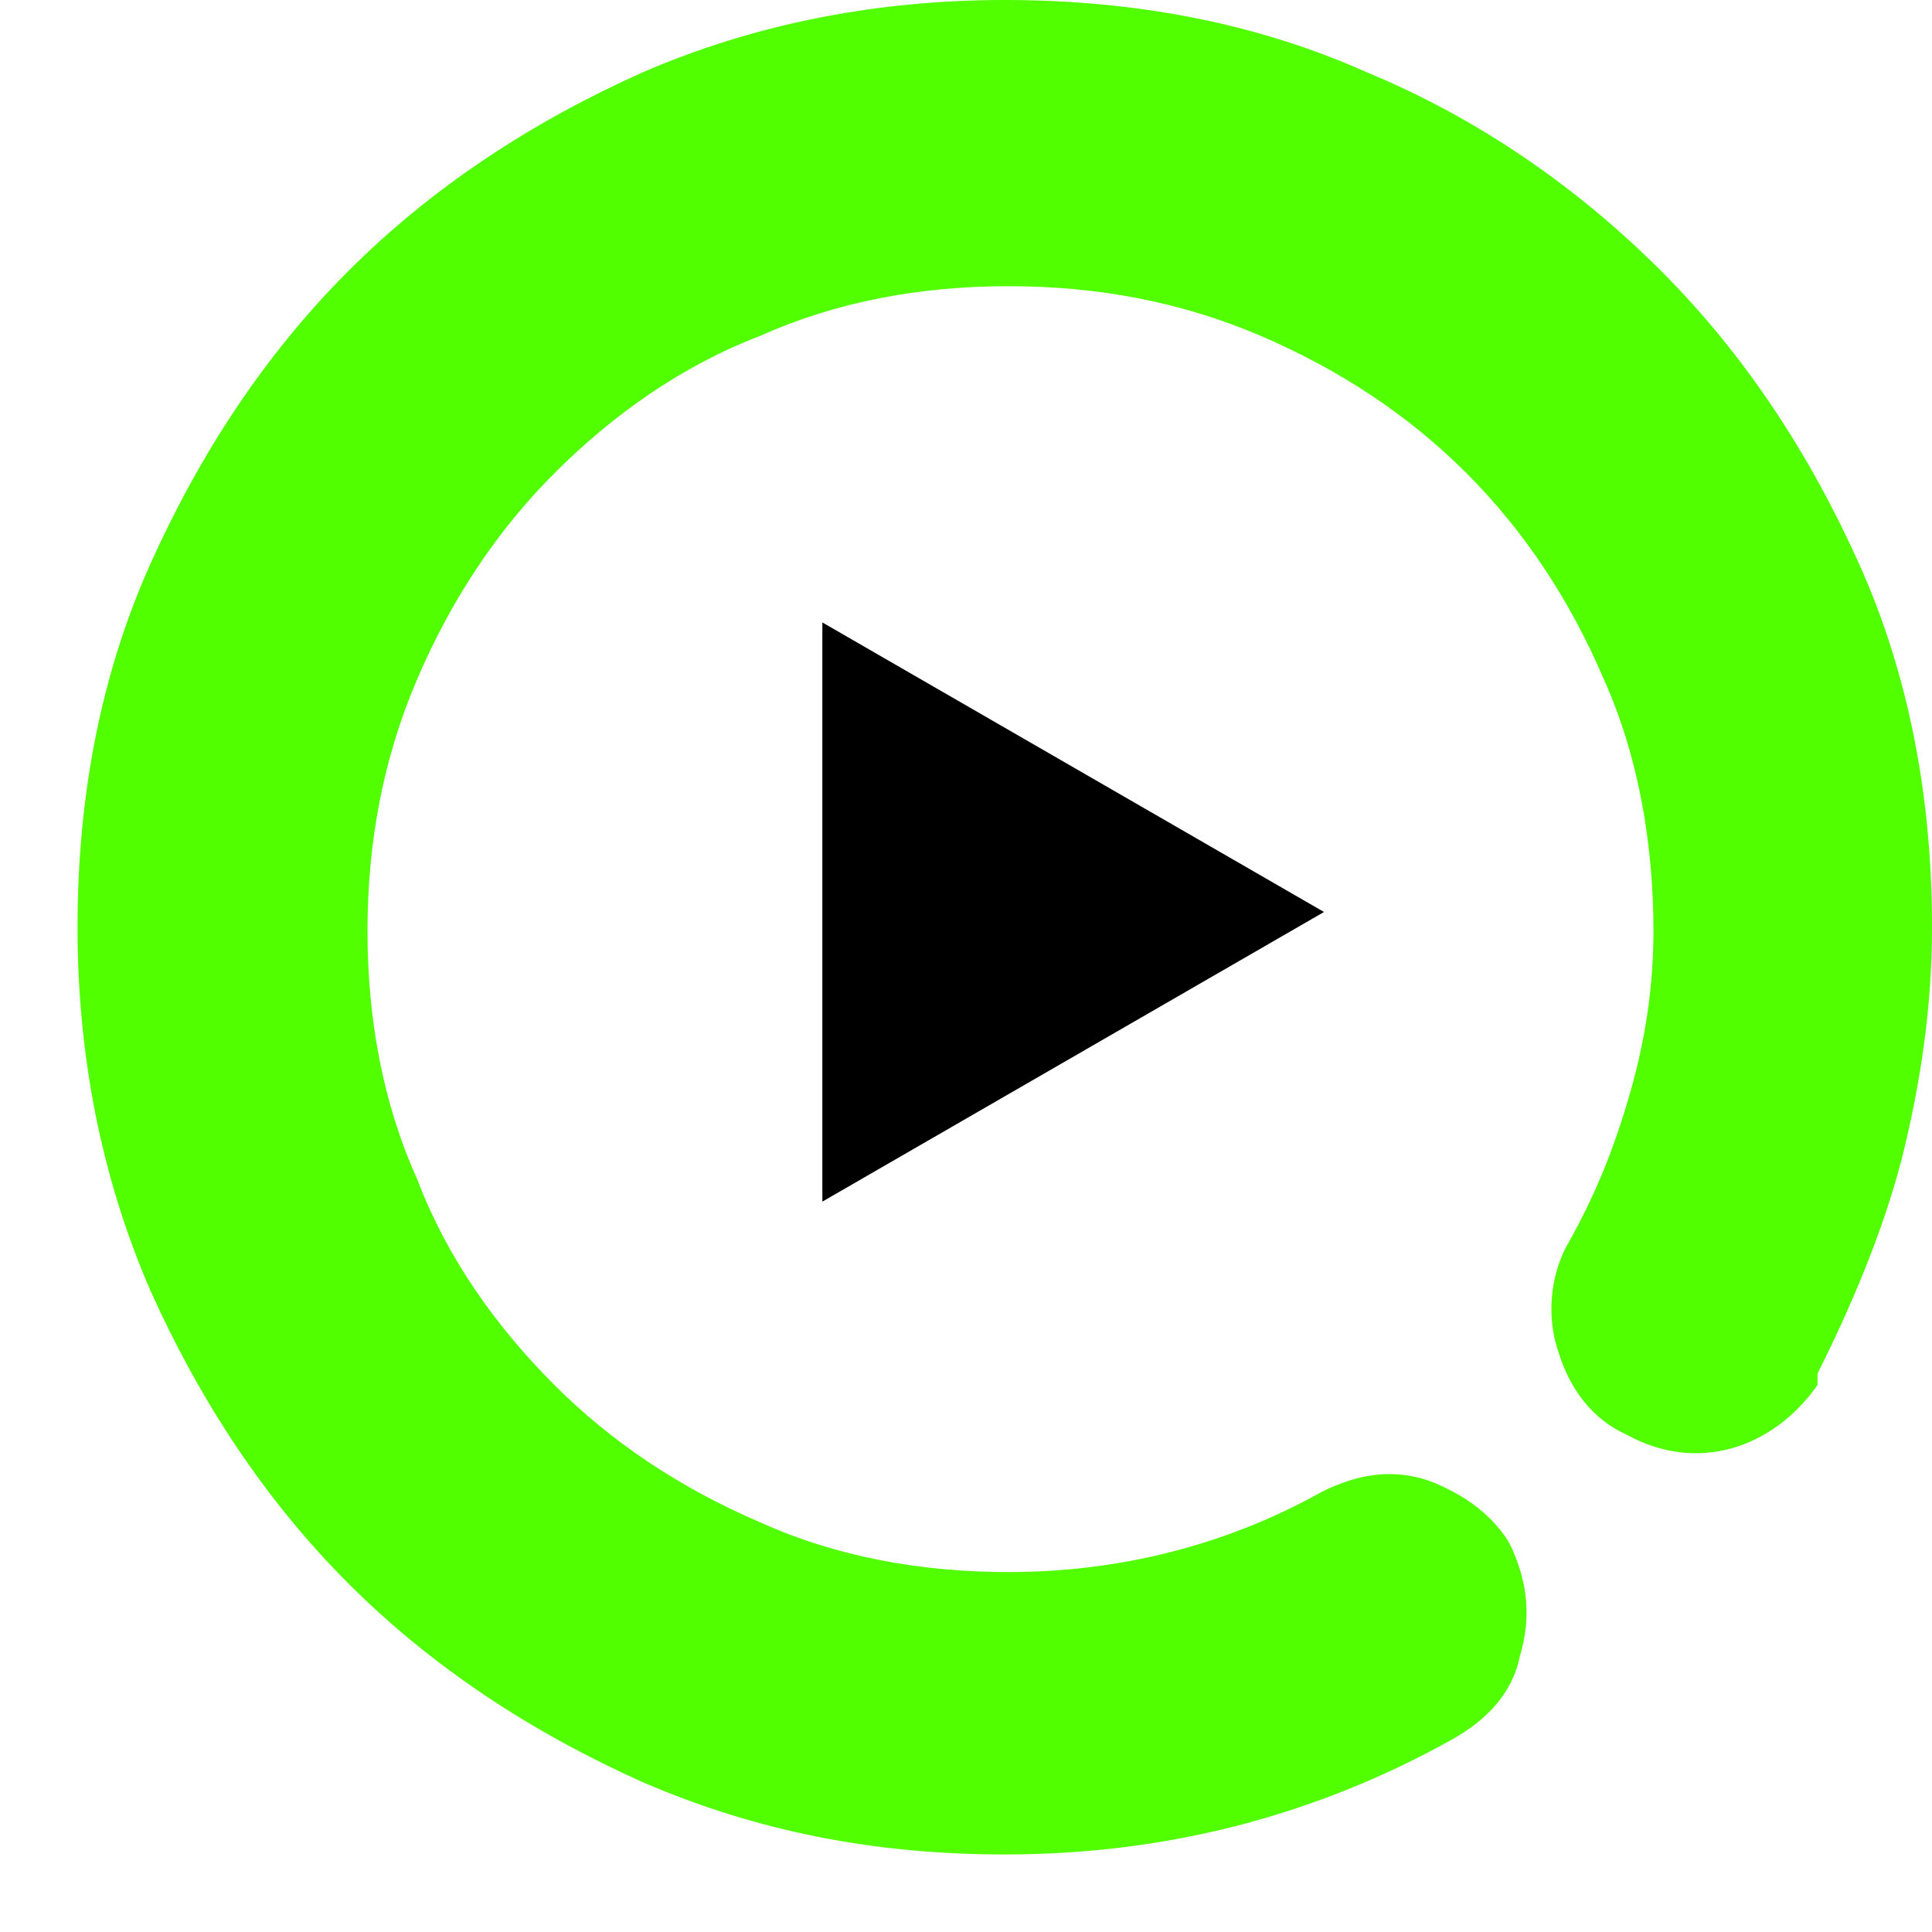 <svg width="23" height="23" viewBox="0 0 23 23" fill="none" xmlns="http://www.w3.org/2000/svg">
<path d="M1.786 15.354C2.377 16.671 3.149 17.852 4.148 18.852C5.148 19.851 6.329 20.623 7.646 21.214C9.009 21.804 10.417 22.077 11.961 22.077C13.869 22.077 15.641 21.623 17.276 20.714C17.685 20.487 18.003 20.169 18.094 19.715C18.23 19.261 18.185 18.852 18.003 18.443L17.958 18.352C17.731 17.989 17.367 17.762 17.004 17.625C16.595 17.489 16.186 17.534 15.732 17.762C14.596 18.397 13.324 18.715 12.007 18.715C10.962 18.715 9.963 18.534 9.054 18.125C8.1 17.716 7.283 17.171 6.601 16.489C5.92 15.808 5.329 14.991 4.966 14.037C4.557 13.128 4.375 12.129 4.375 11.084C4.375 10.039 4.557 9.04 4.966 8.086C5.375 7.132 5.92 6.314 6.601 5.633C7.283 4.951 8.1 4.361 9.054 3.997C9.963 3.589 10.962 3.407 12.007 3.407C13.052 3.407 14.051 3.589 15.005 3.997C15.959 4.406 16.777 4.951 17.458 5.633C18.139 6.314 18.685 7.132 19.093 8.086C19.502 8.994 19.684 10.039 19.684 11.084C19.684 11.72 19.593 12.356 19.411 12.992C19.23 13.628 19.003 14.218 18.639 14.854C18.457 15.218 18.412 15.672 18.548 16.081C18.685 16.535 18.957 16.898 19.366 17.08C20.184 17.534 21.092 17.262 21.637 16.489L21.637 16.353C22.046 15.536 22.41 14.672 22.637 13.809C22.864 12.901 23 11.992 23 11.039C23 9.494 22.727 8.04 22.137 6.723C21.546 5.406 20.774 4.225 19.775 3.225C18.775 2.226 17.594 1.408 16.277 0.863C14.96 0.273 13.506 -4.64469e-06 11.961 -4.77971e-06C10.463 -4.91076e-06 9.009 0.273 7.646 0.863C6.329 1.454 5.148 2.226 4.148 3.225C3.149 4.225 2.377 5.406 1.786 6.723C1.196 8.04 0.923 9.494 0.923 11.039C0.923 12.537 1.196 13.991 1.786 15.354Z" fill="#51FF01"/>
<path d="M15.762 10.857L9.79 14.305L9.79 7.41L15.762 10.857Z" fill="black"/>
</svg>
